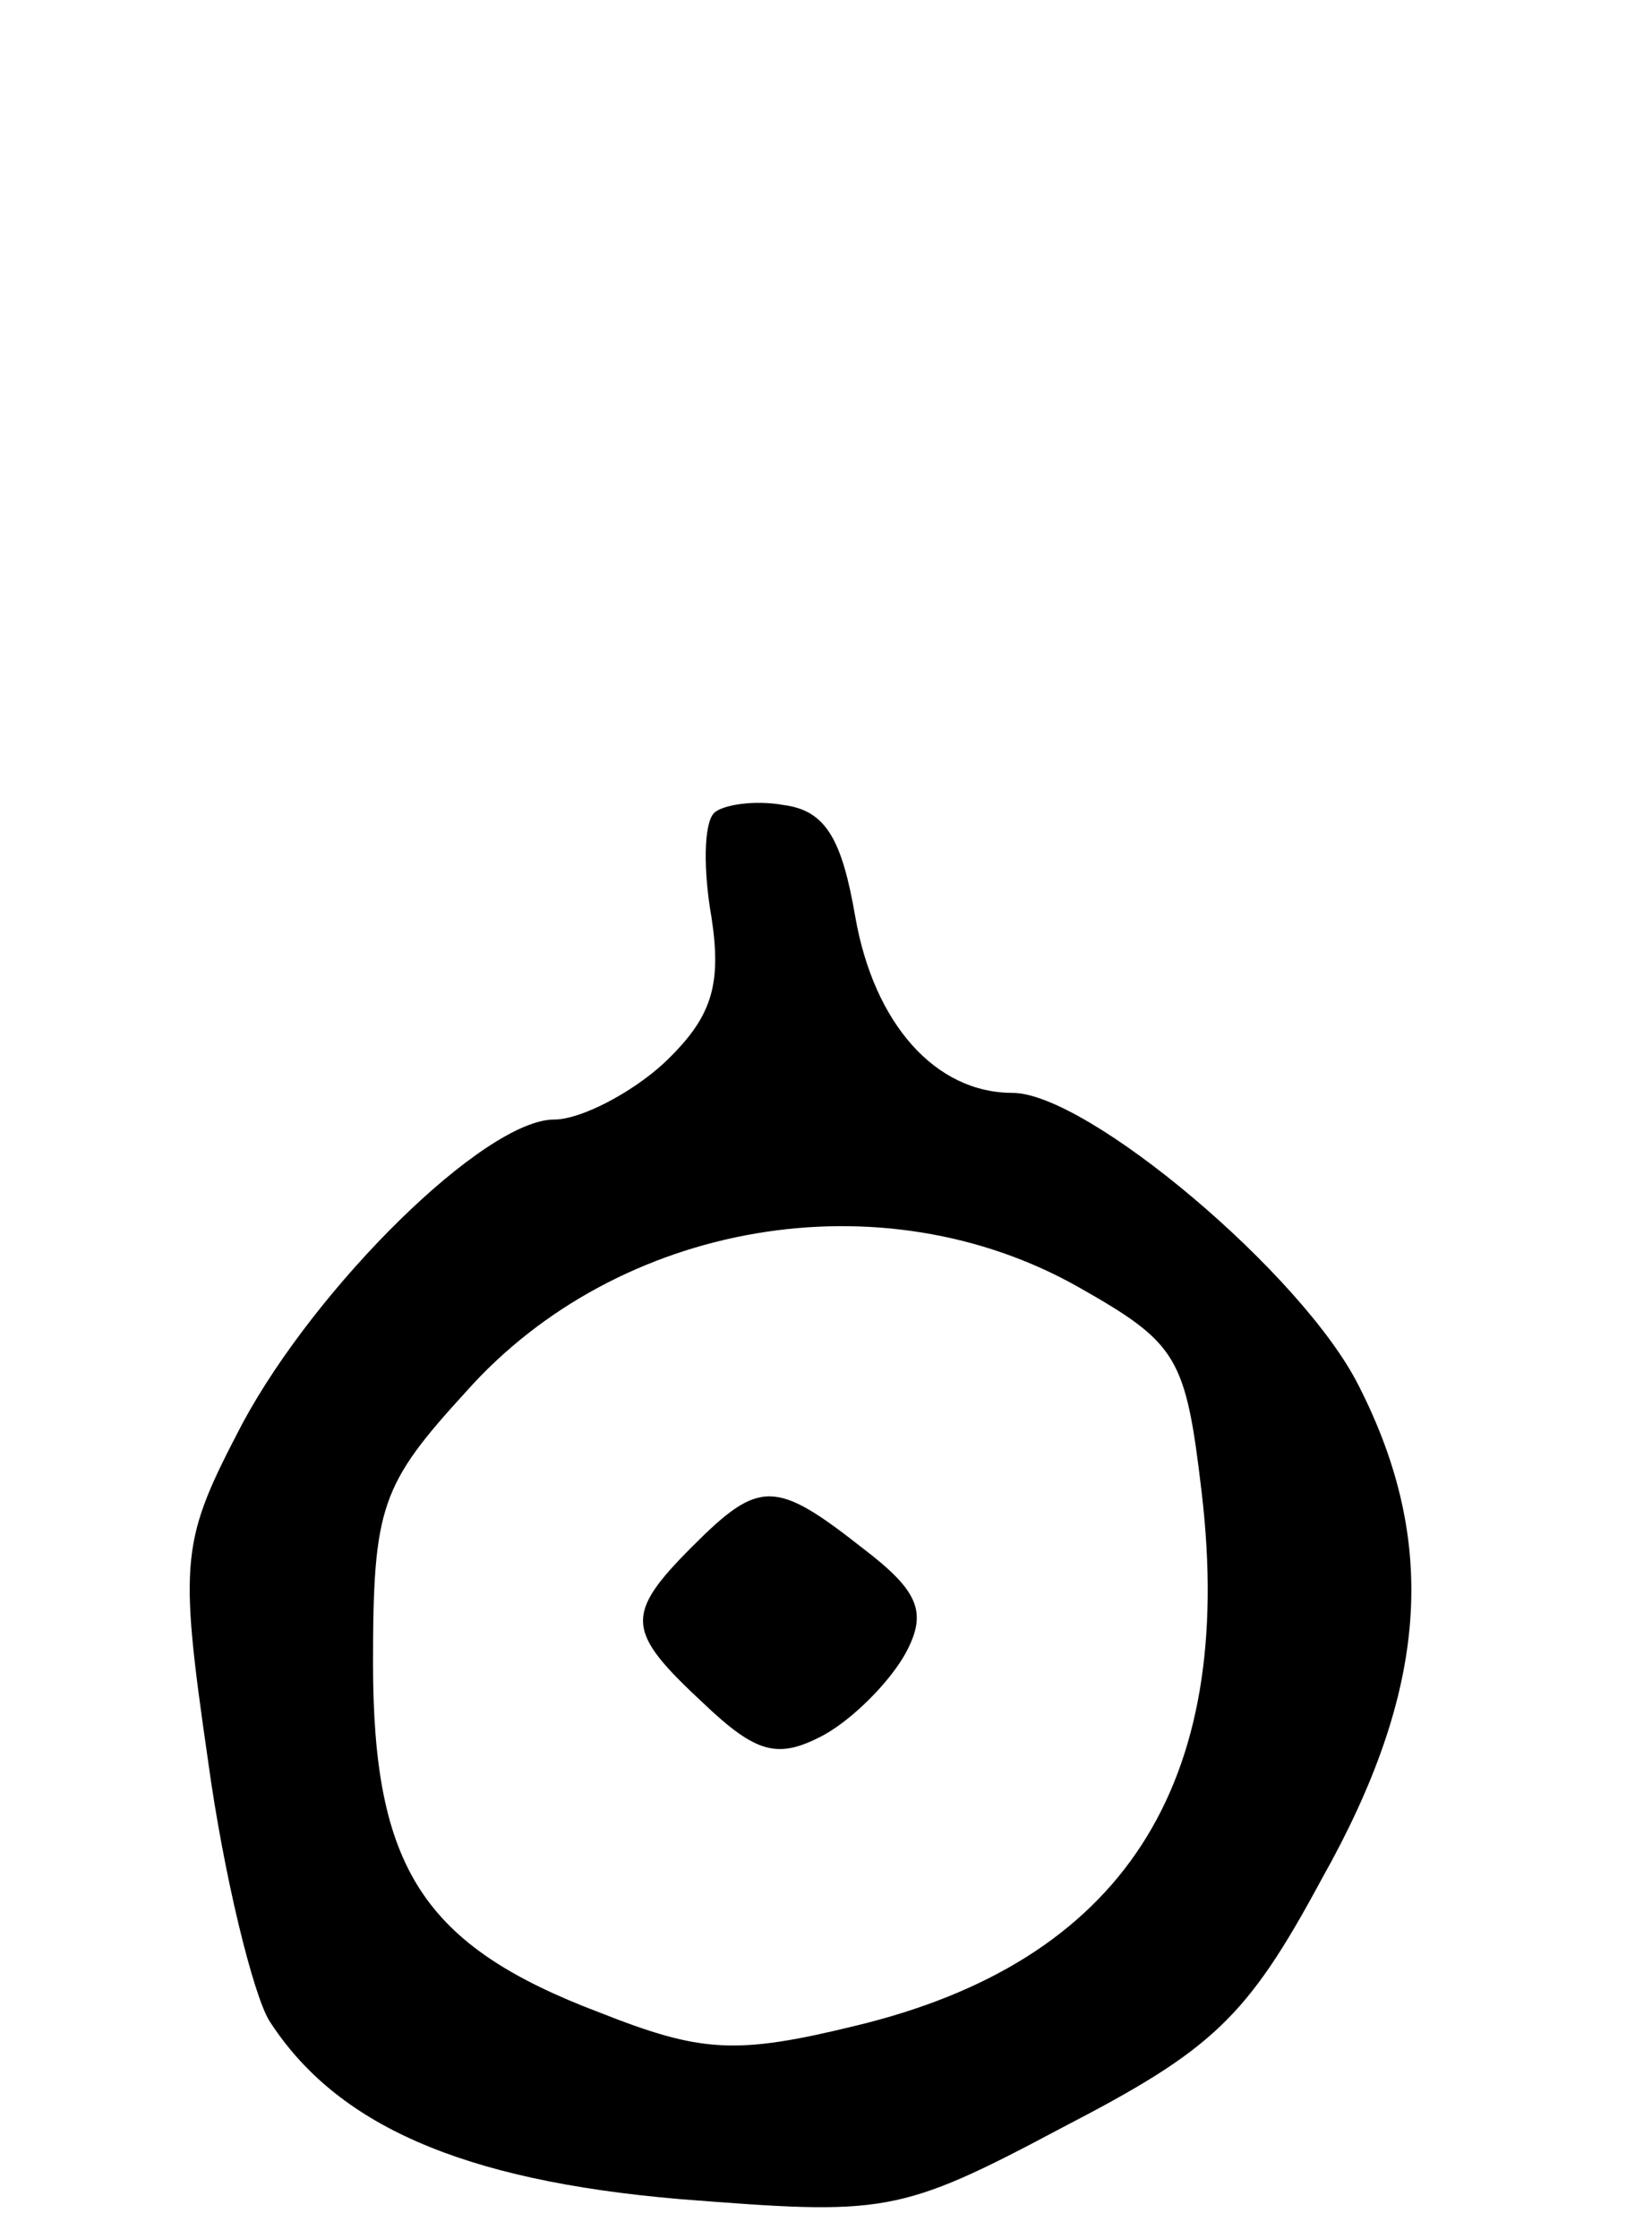 <svg version="1.0" xmlns="http://www.w3.org/2000/svg"
 width="62pt" height="84pt" viewBox="0 0 62 84"
 preserveAspectRatio="xMidYMid meet">
<g transform="translate(0,84) scale(0.1,-0.1)"
fill="#000000" stroke="none">
<path d="M268 535 c-4 -4 -4 -22 -1 -39 4 -26 0 -38 -18 -55 -12 -11 -31 -21
-41 -21 -26 0 -89 -62 -117 -114 -23 -44 -24 -50 -13 -126 6 -44 17 -88 23
-98 25 -39 72 -60 154 -67 77 -6 82 -6 144 27 56 29 69 41 97 93 40 71 44 126
14 185 -21 42 -102 110 -130 110 -29 0 -52 26 -59 66 -5 29 -11 40 -27 42 -11
2 -23 0 -26 -3z m137 -178 c37 -21 40 -26 46 -77 13 -110 -30 -176 -130 -200
-45 -11 -58 -10 -96 5 -66 25 -85 54 -85 131 0 59 3 67 35 102 57 64 156 81
230 39z"/>
<path d="M260 260 c-26 -26 -25 -32 4 -59 20 -19 28 -21 45 -12 11 6 25 20 31
31 8 15 5 23 -16 39 -33 26 -39 26 -64 1z"/>
</g>
</svg>
